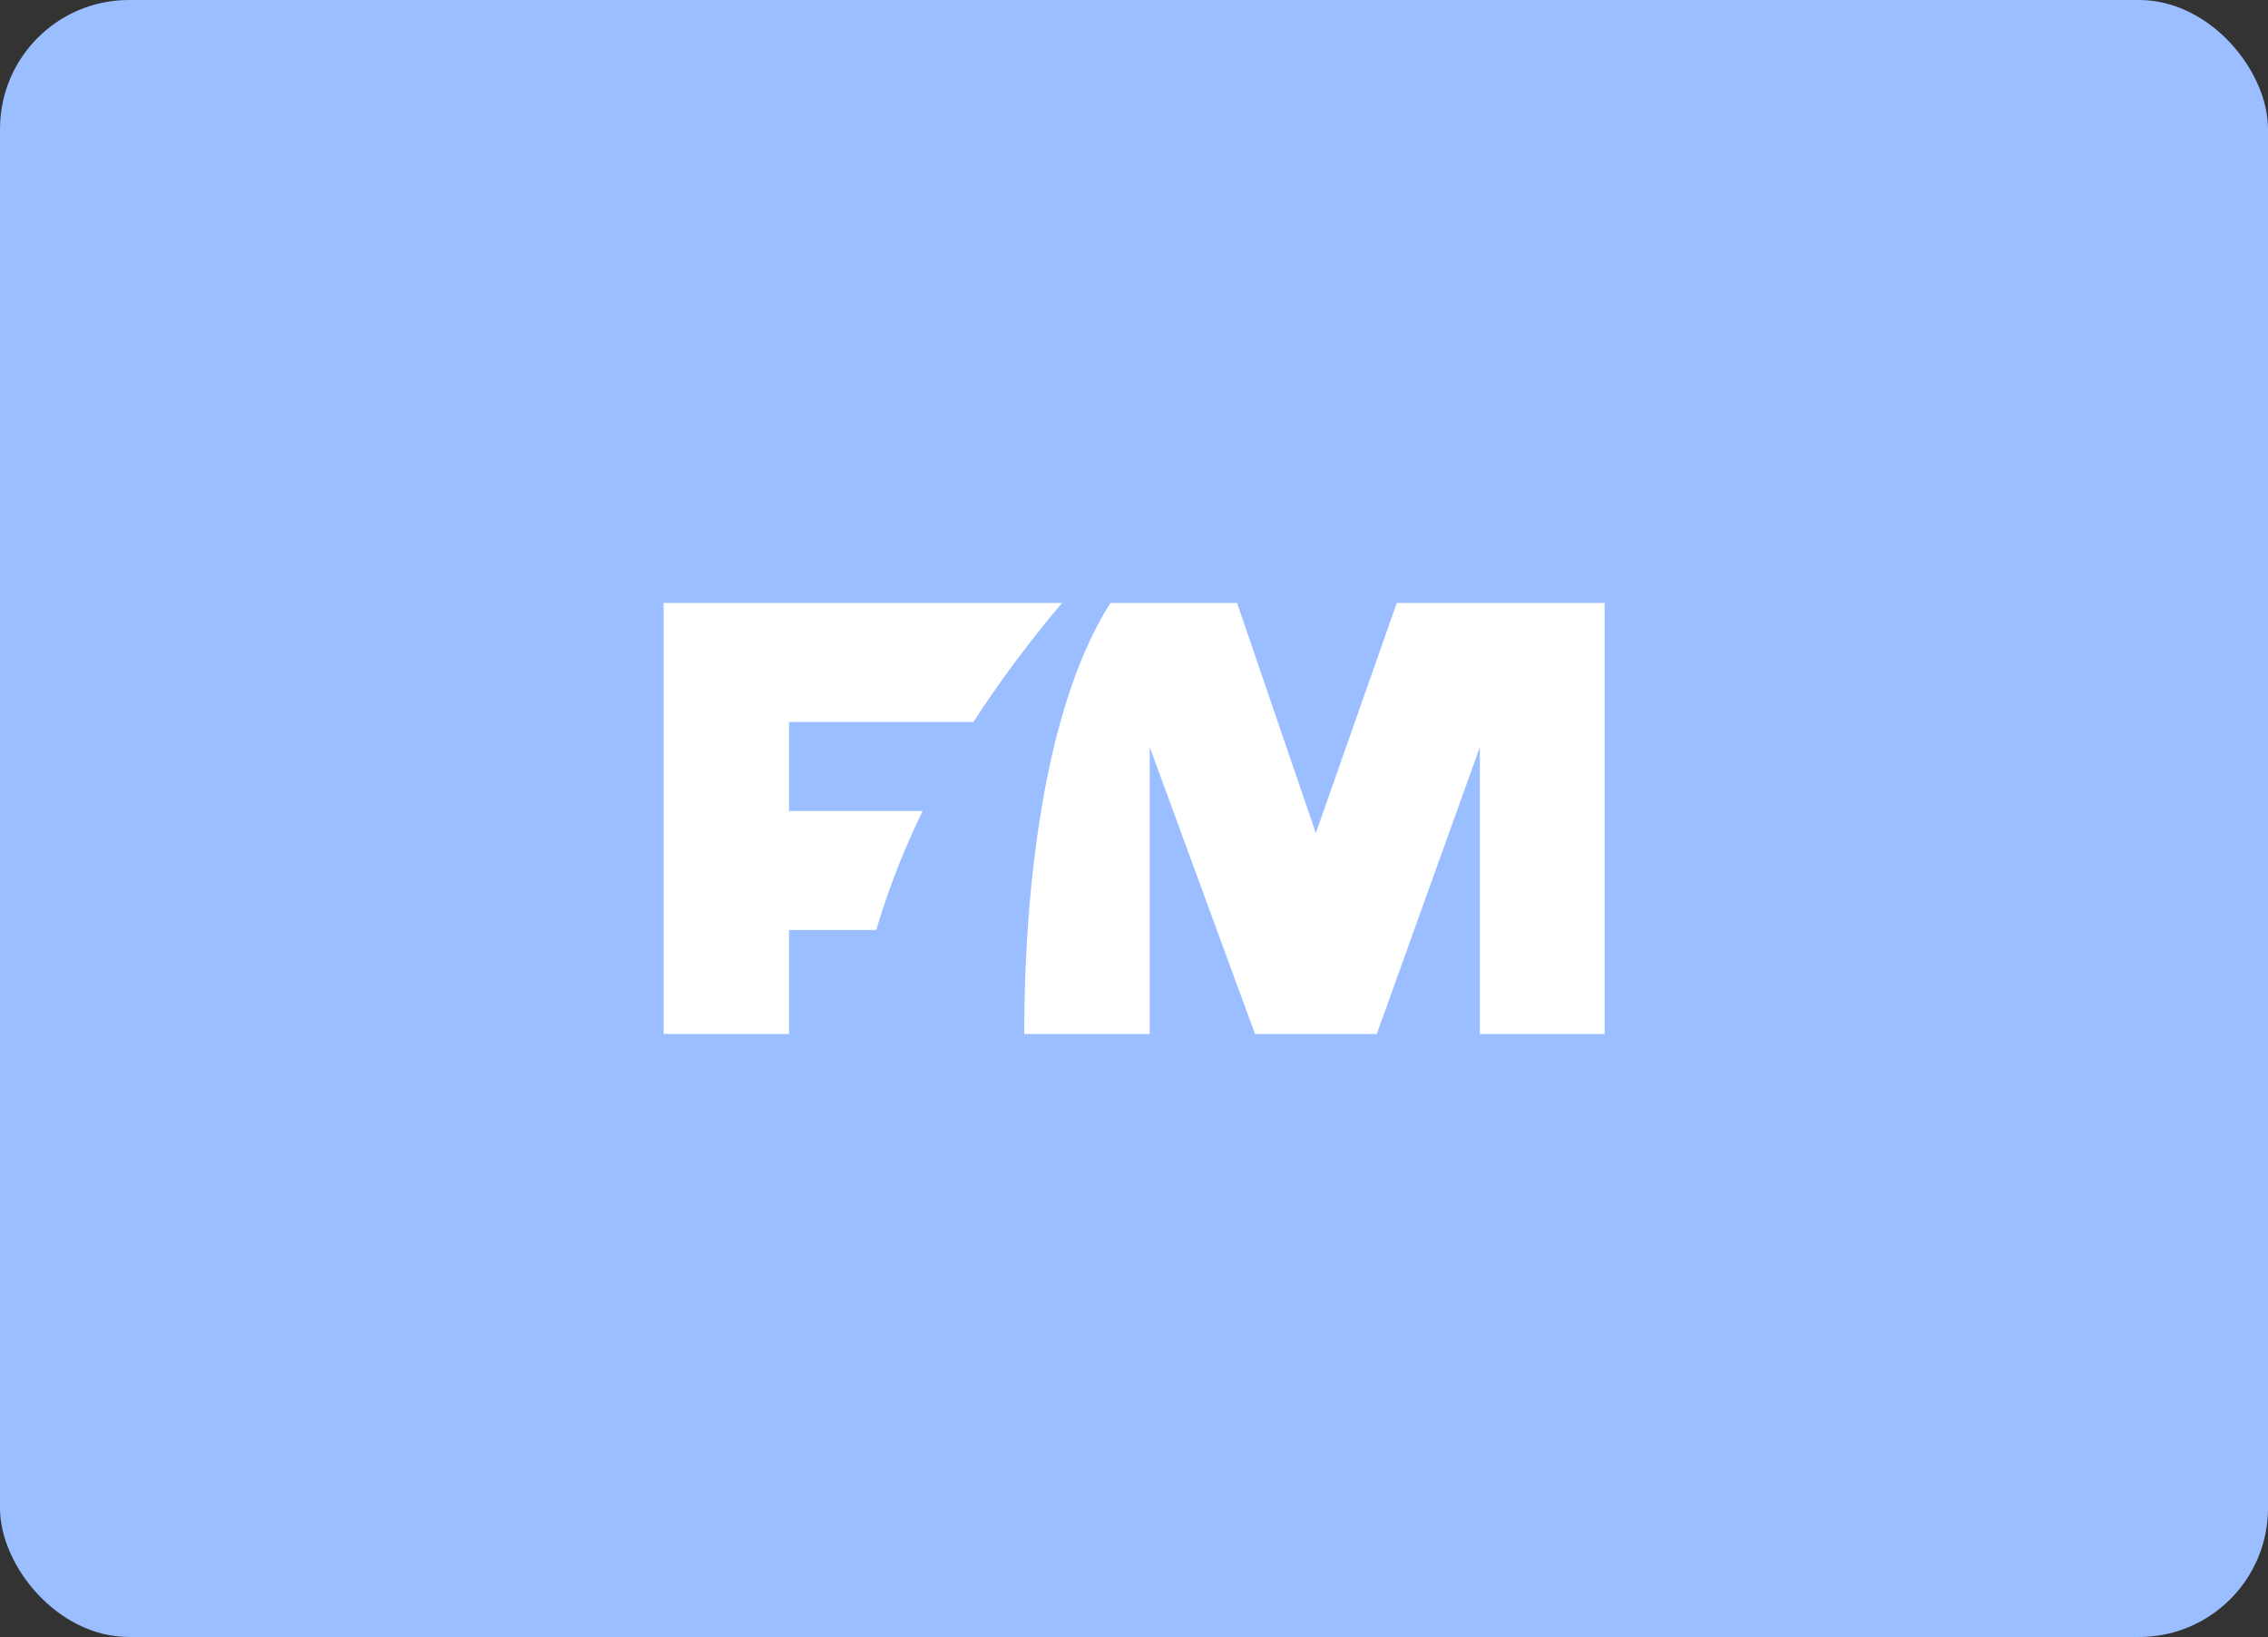 <svg xmlns="http://www.w3.org/2000/svg" viewBox="0 0 176 127"><rect x="0" y="0" width="176" height="127" fill="#333333" stroke="none"/><title>Flitsmeister</title><rect width="176" height="127" rx="10" fill="#9abeff"/><path d="M83.54,88.51a89.73,89.73,0,0,1,6.88-9.23H59.5v33.44h9.73v-8.07H76a59.7,59.7,0,0,1,3.6-9.23H69.23V88.51Z" transform="translate(-8 -32.5)" fill="#fff" fill-rule="evenodd"/><path d="M116.39,79.28l-6.28,17.85L104,79.28H94.17c-5.28,8.29-6.69,22.72-6.69,33.44h9.74V90.46l8.17,22.26h9.45l8-22.26v22.26h9.68V79.28Z" transform="translate(-8 -32.5)" fill="#fff" fill-rule="evenodd"/></svg>